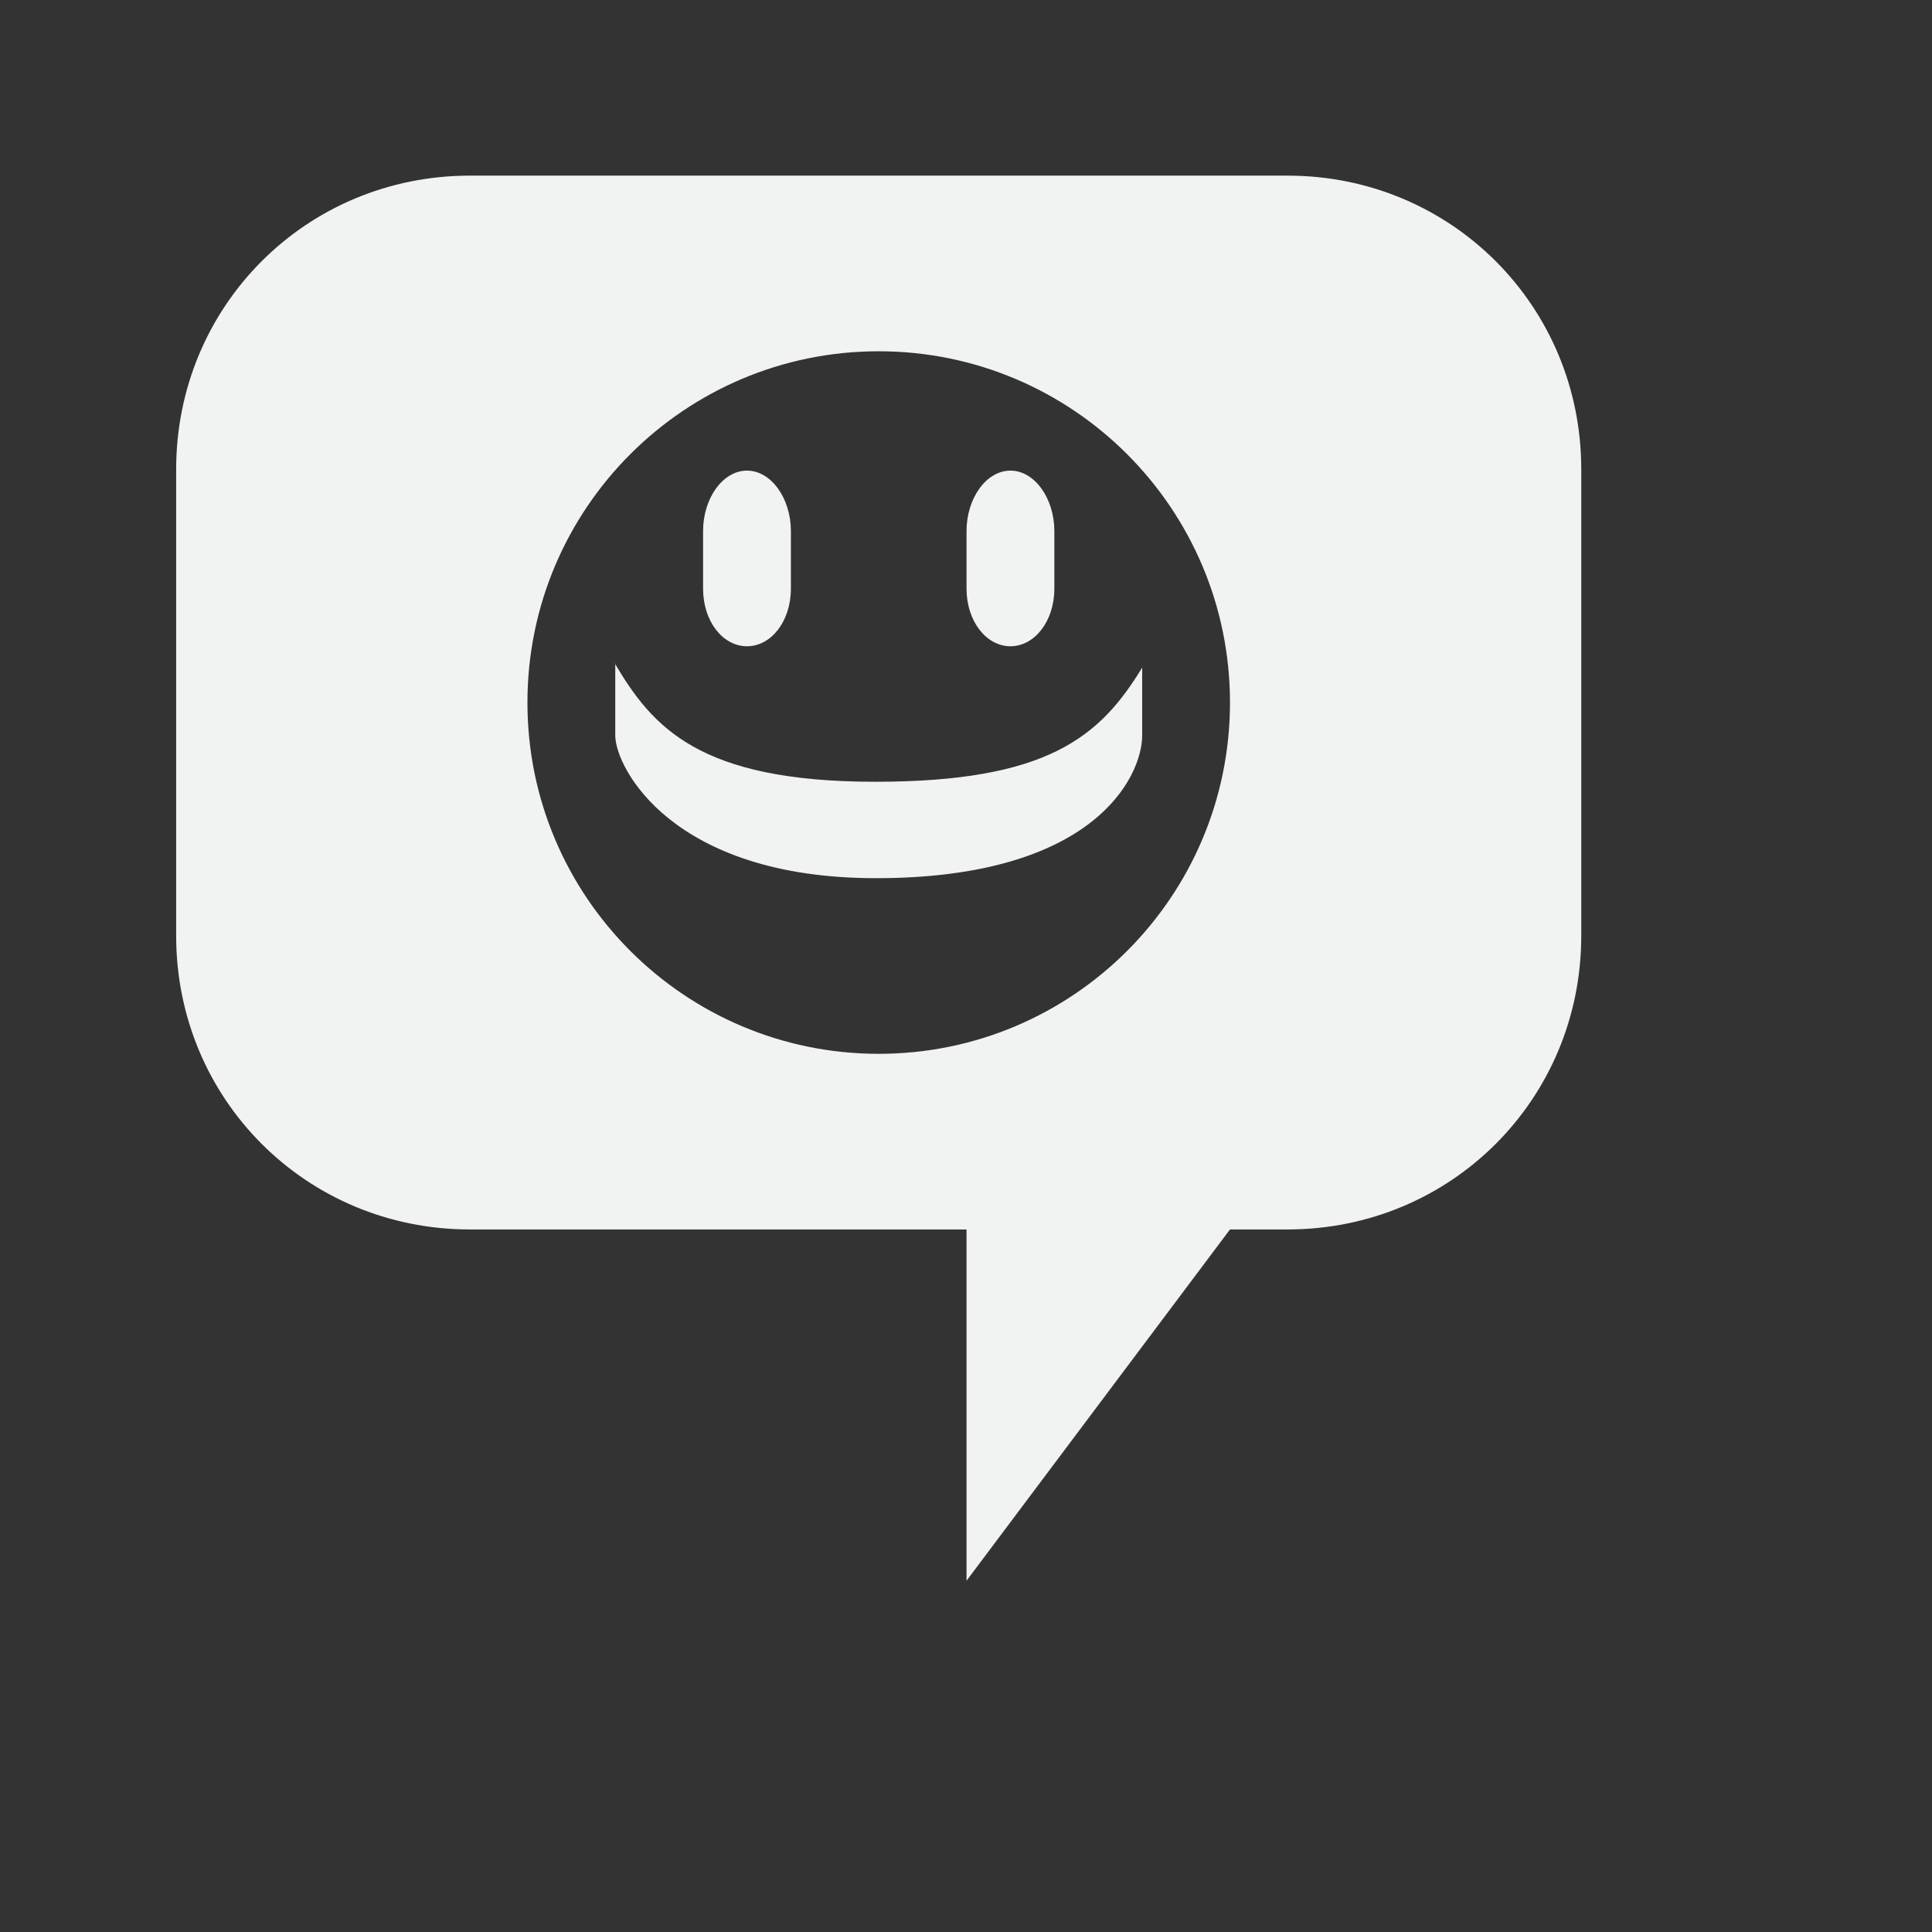 <svg xmlns="http://www.w3.org/2000/svg" version="1.1" viewBox="-2 -2 22 22"><rect x="-2" y="-2" width="22" height="22" fill="#333333" stroke="none"/><title>Gnome Symbolic Icon Theme</title><g transform="translate(-183.02 -175.09)"><path d="m186.37 175.09c-1.861 0-3.344 1.483-3.344 3.344v5.312c0 1.861 1.483 3.344 3.344 3.344h5.656v4l3-4h0.656c1.861 0 3.344-1.483 3.344-3.344v-5.312c0-1.861-1.483-3.344-3.344-3.344zm4.656 2c2.209 0 4 1.791 4 4s-1.791 4-4 4-4-1.791-4-4 1.791-4 4-4zm-1.5 1.359c-0.276 0-0.5 0.316-0.5 0.688v0.656c0 0.371 0.224 0.656 0.5 0.656 0.276 0 0.5-0.285 0.5-0.656v-0.656c0-0.371-0.224-0.688-0.5-0.688zm3 0c-0.276 0-0.5 0.316-0.5 0.688v0.656c0 0.371 0.225 0.656 0.5 0.656s0.5-0.285 0.5-0.656v-0.656c0-0.371-0.224-0.688-0.5-0.688zm-4.5 2.199v0.817c0 0.361 0.642 1.625 2.969 1.625 2.495 0 3.031-1.164 3.031-1.625v-0.773c-0.48 0.79-1.08 1.3-3.04 1.3-2.011 0-2.54-0.626-2.969-1.354z" fill="#f1f2f2"/></g></svg>
